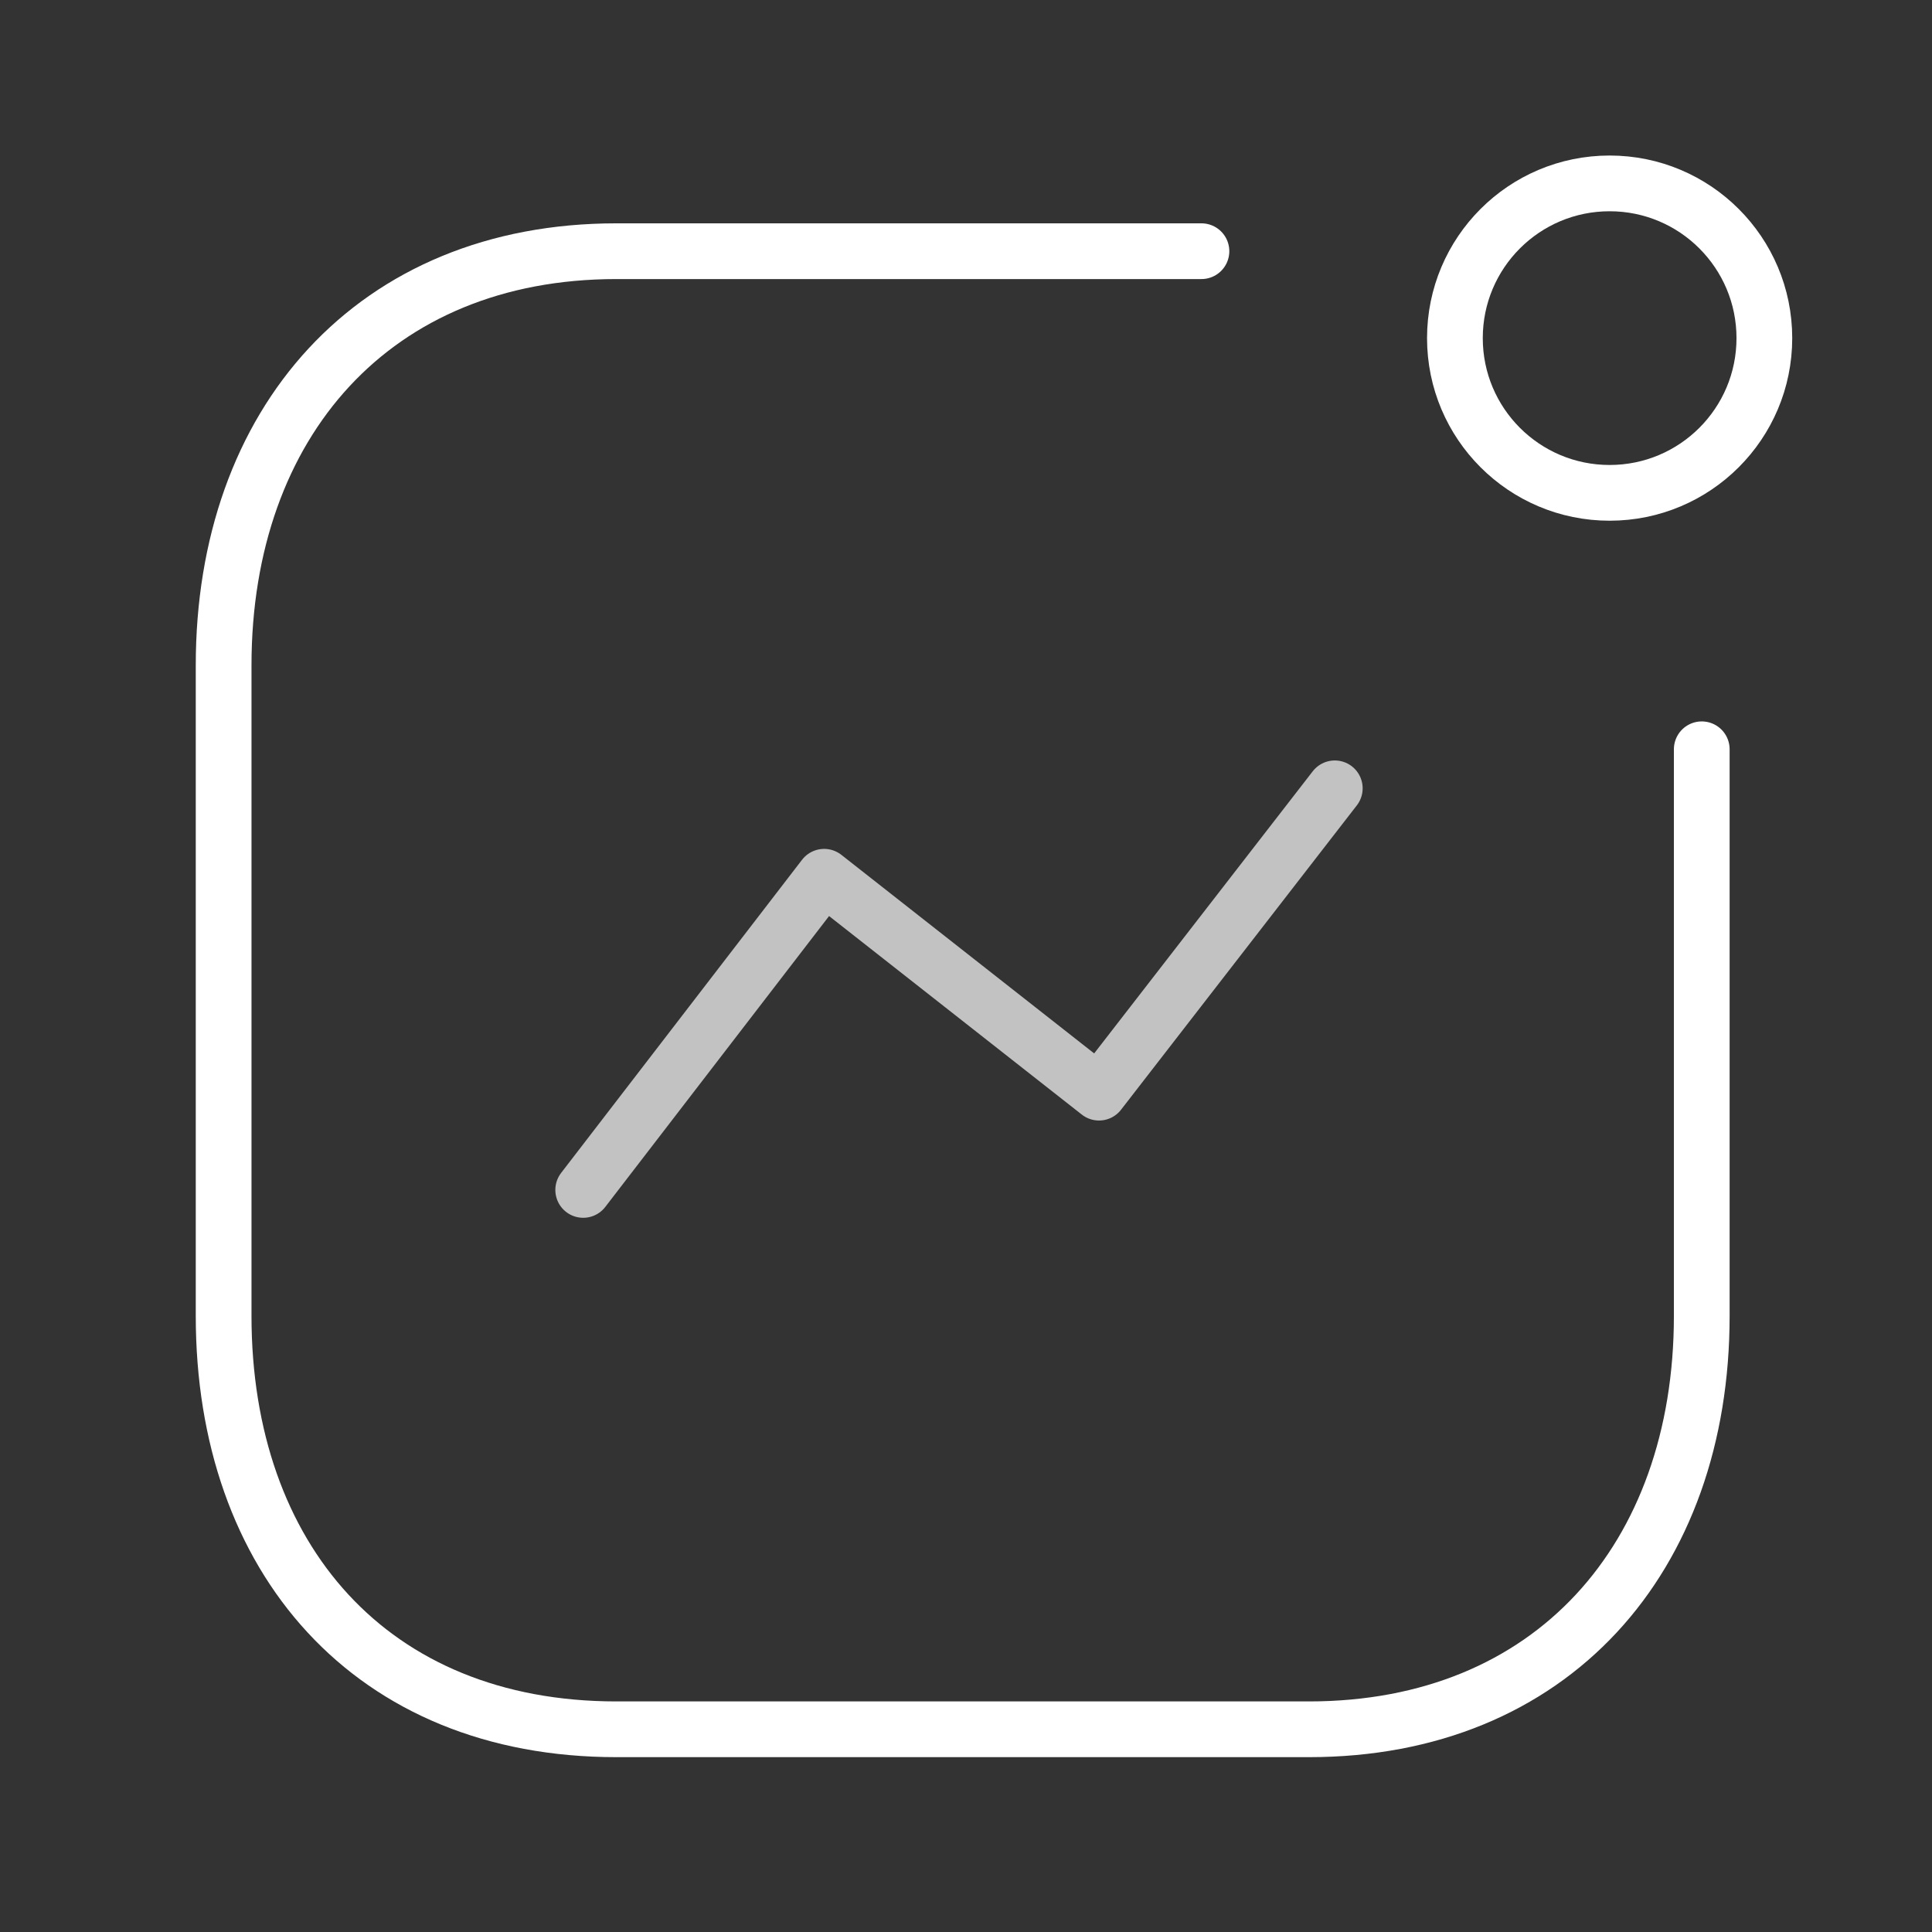 <svg width="52" height="52" viewBox="0 0 52 52" fill="none" xmlns="http://www.w3.org/2000/svg">
<rect x="0" y="0" width="52" height="52" fill="#333333" stroke="none"/>
<path d="M15.697 32.027L22.182 23.598L29.58 29.409L35.926 21.218" stroke="white" stroke-opacity="0.7" stroke-width="1.5" stroke-linecap="round" stroke-linejoin="round"/>
<path d="M43.323 13.265C45.624 13.265 47.488 11.401 47.488 9.101C47.488 6.8 45.624 4.936 43.323 4.936C41.023 4.936 39.159 6.8 39.159 9.101C39.159 11.401 41.023 13.265 43.323 13.265Z" stroke="white" stroke-width="1.5" stroke-linecap="round" stroke-linejoin="round"/>
<path d="M32.337 6.761H16.59C10.065 6.761 6.019 11.381 6.019 17.906V35.418C6.019 41.943 9.986 46.544 16.59 46.544H35.232C41.757 46.544 45.803 41.943 45.803 35.418V20.167" stroke="white" stroke-width="1.5" stroke-linecap="round" stroke-linejoin="round"/>
</svg>
